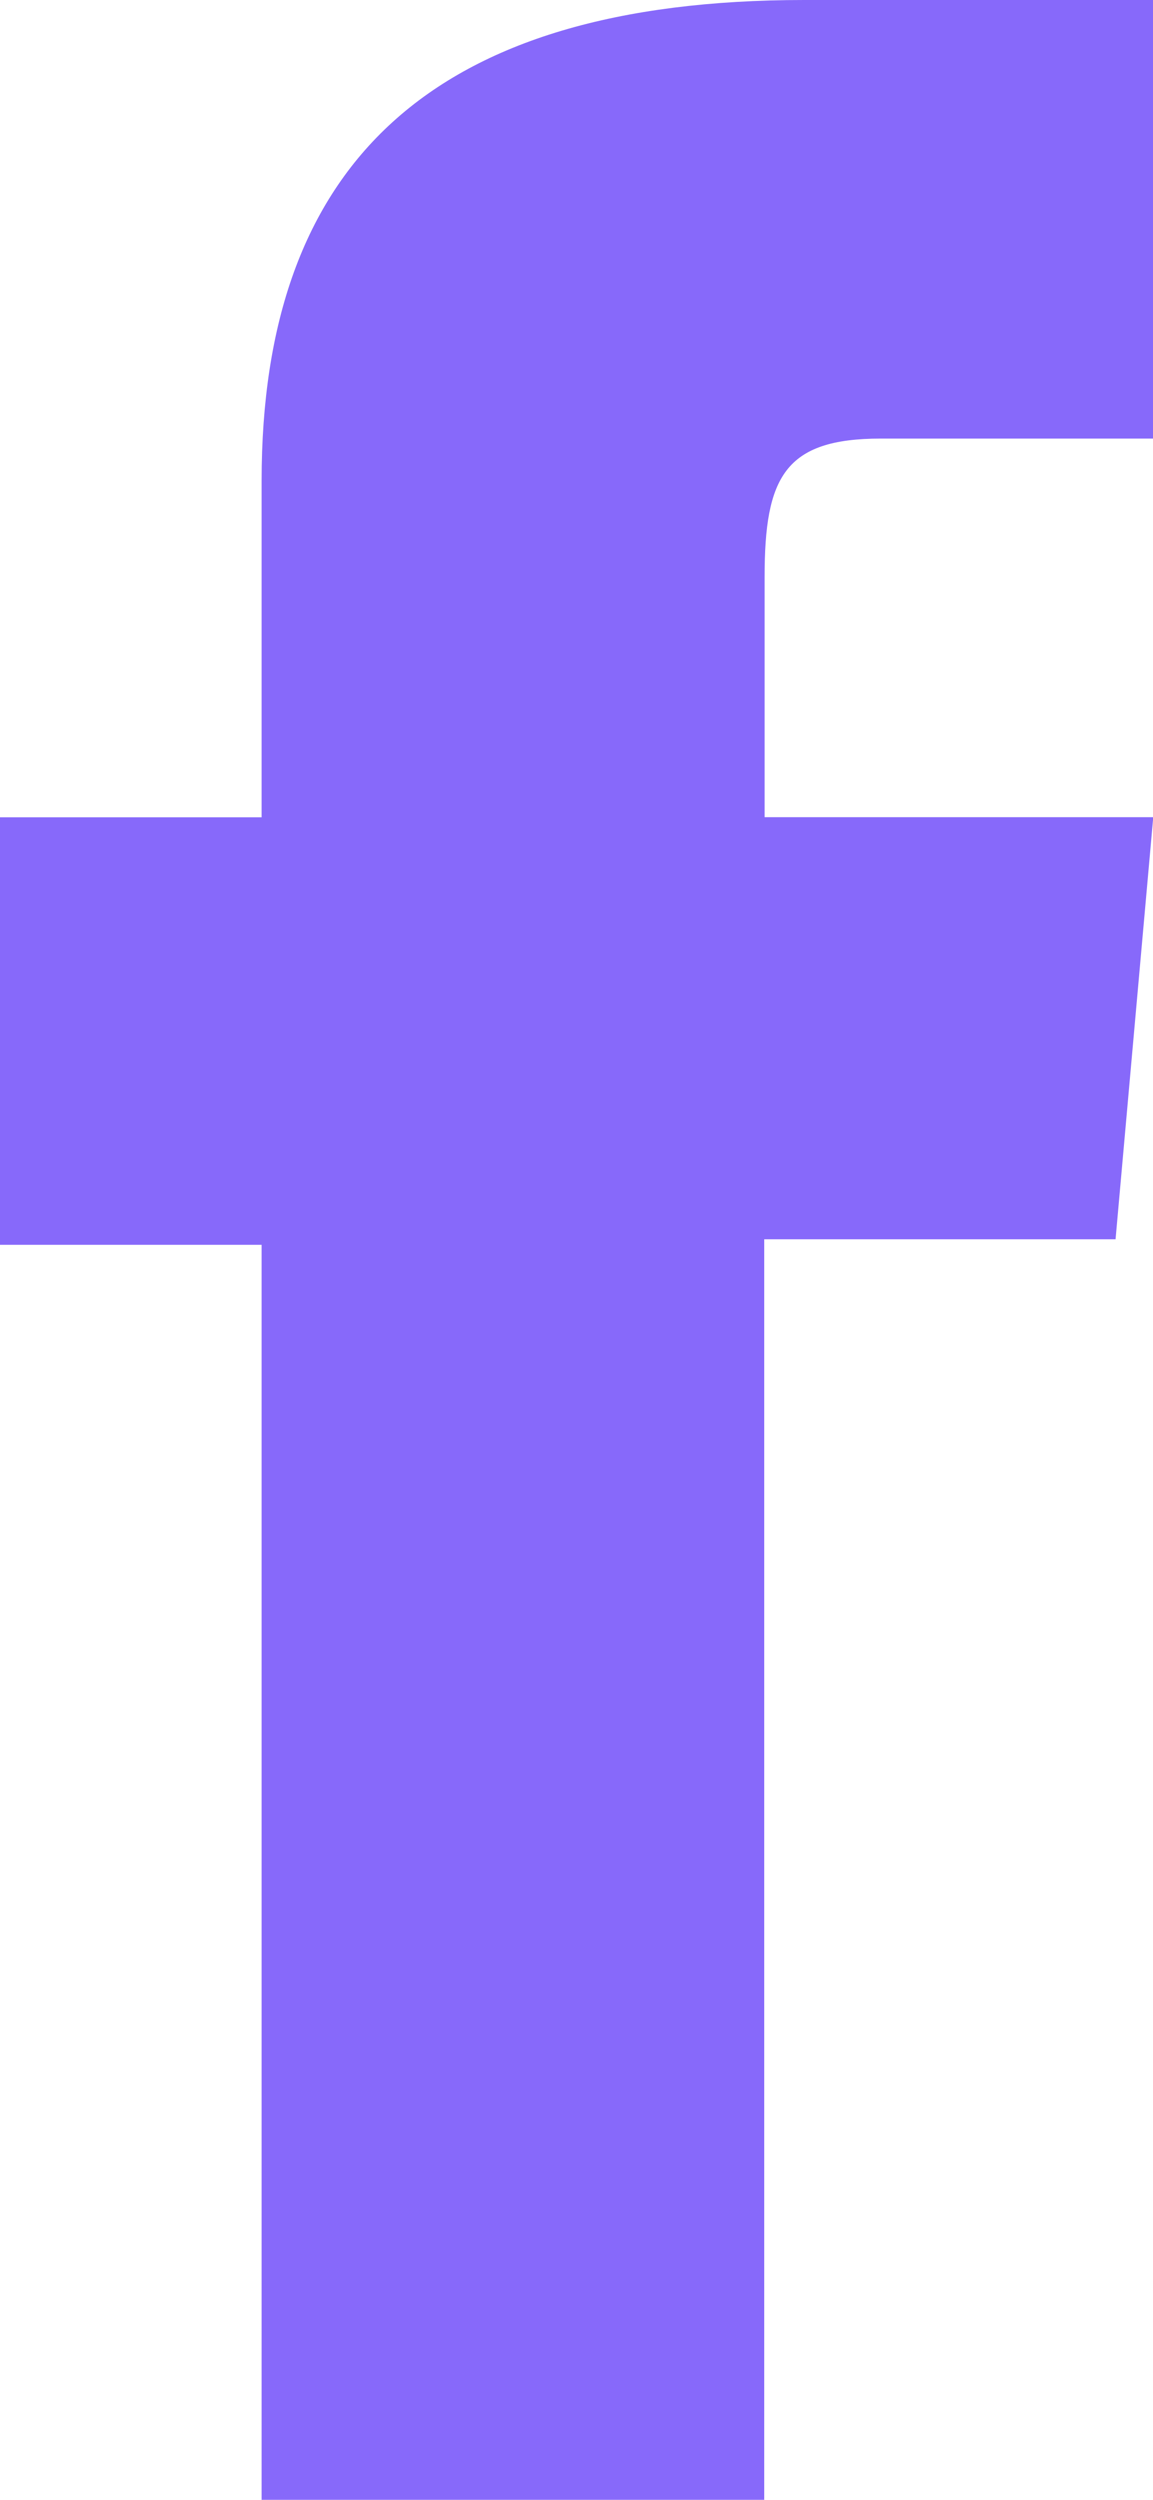 <svg xmlns="http://www.w3.org/2000/svg" viewBox="0 0 91.76 198.81"><defs><style>.cls-1{fill:#8769fa;}</style></defs><g id="Ebene_2" data-name="Ebene 2"><g id="_ŽÓť_1" data-name="—ŽÓť_1"><path class="cls-1" d="M20.82,198.81h40V98.56H88.78l3-33.57H60.85V45.88c0-7.92,1.59-11,9.25-11H91.76V0H64C34.25,0,20.82,13.12,20.82,38.23V65H0V99H20.82Z"/></g></g></svg>